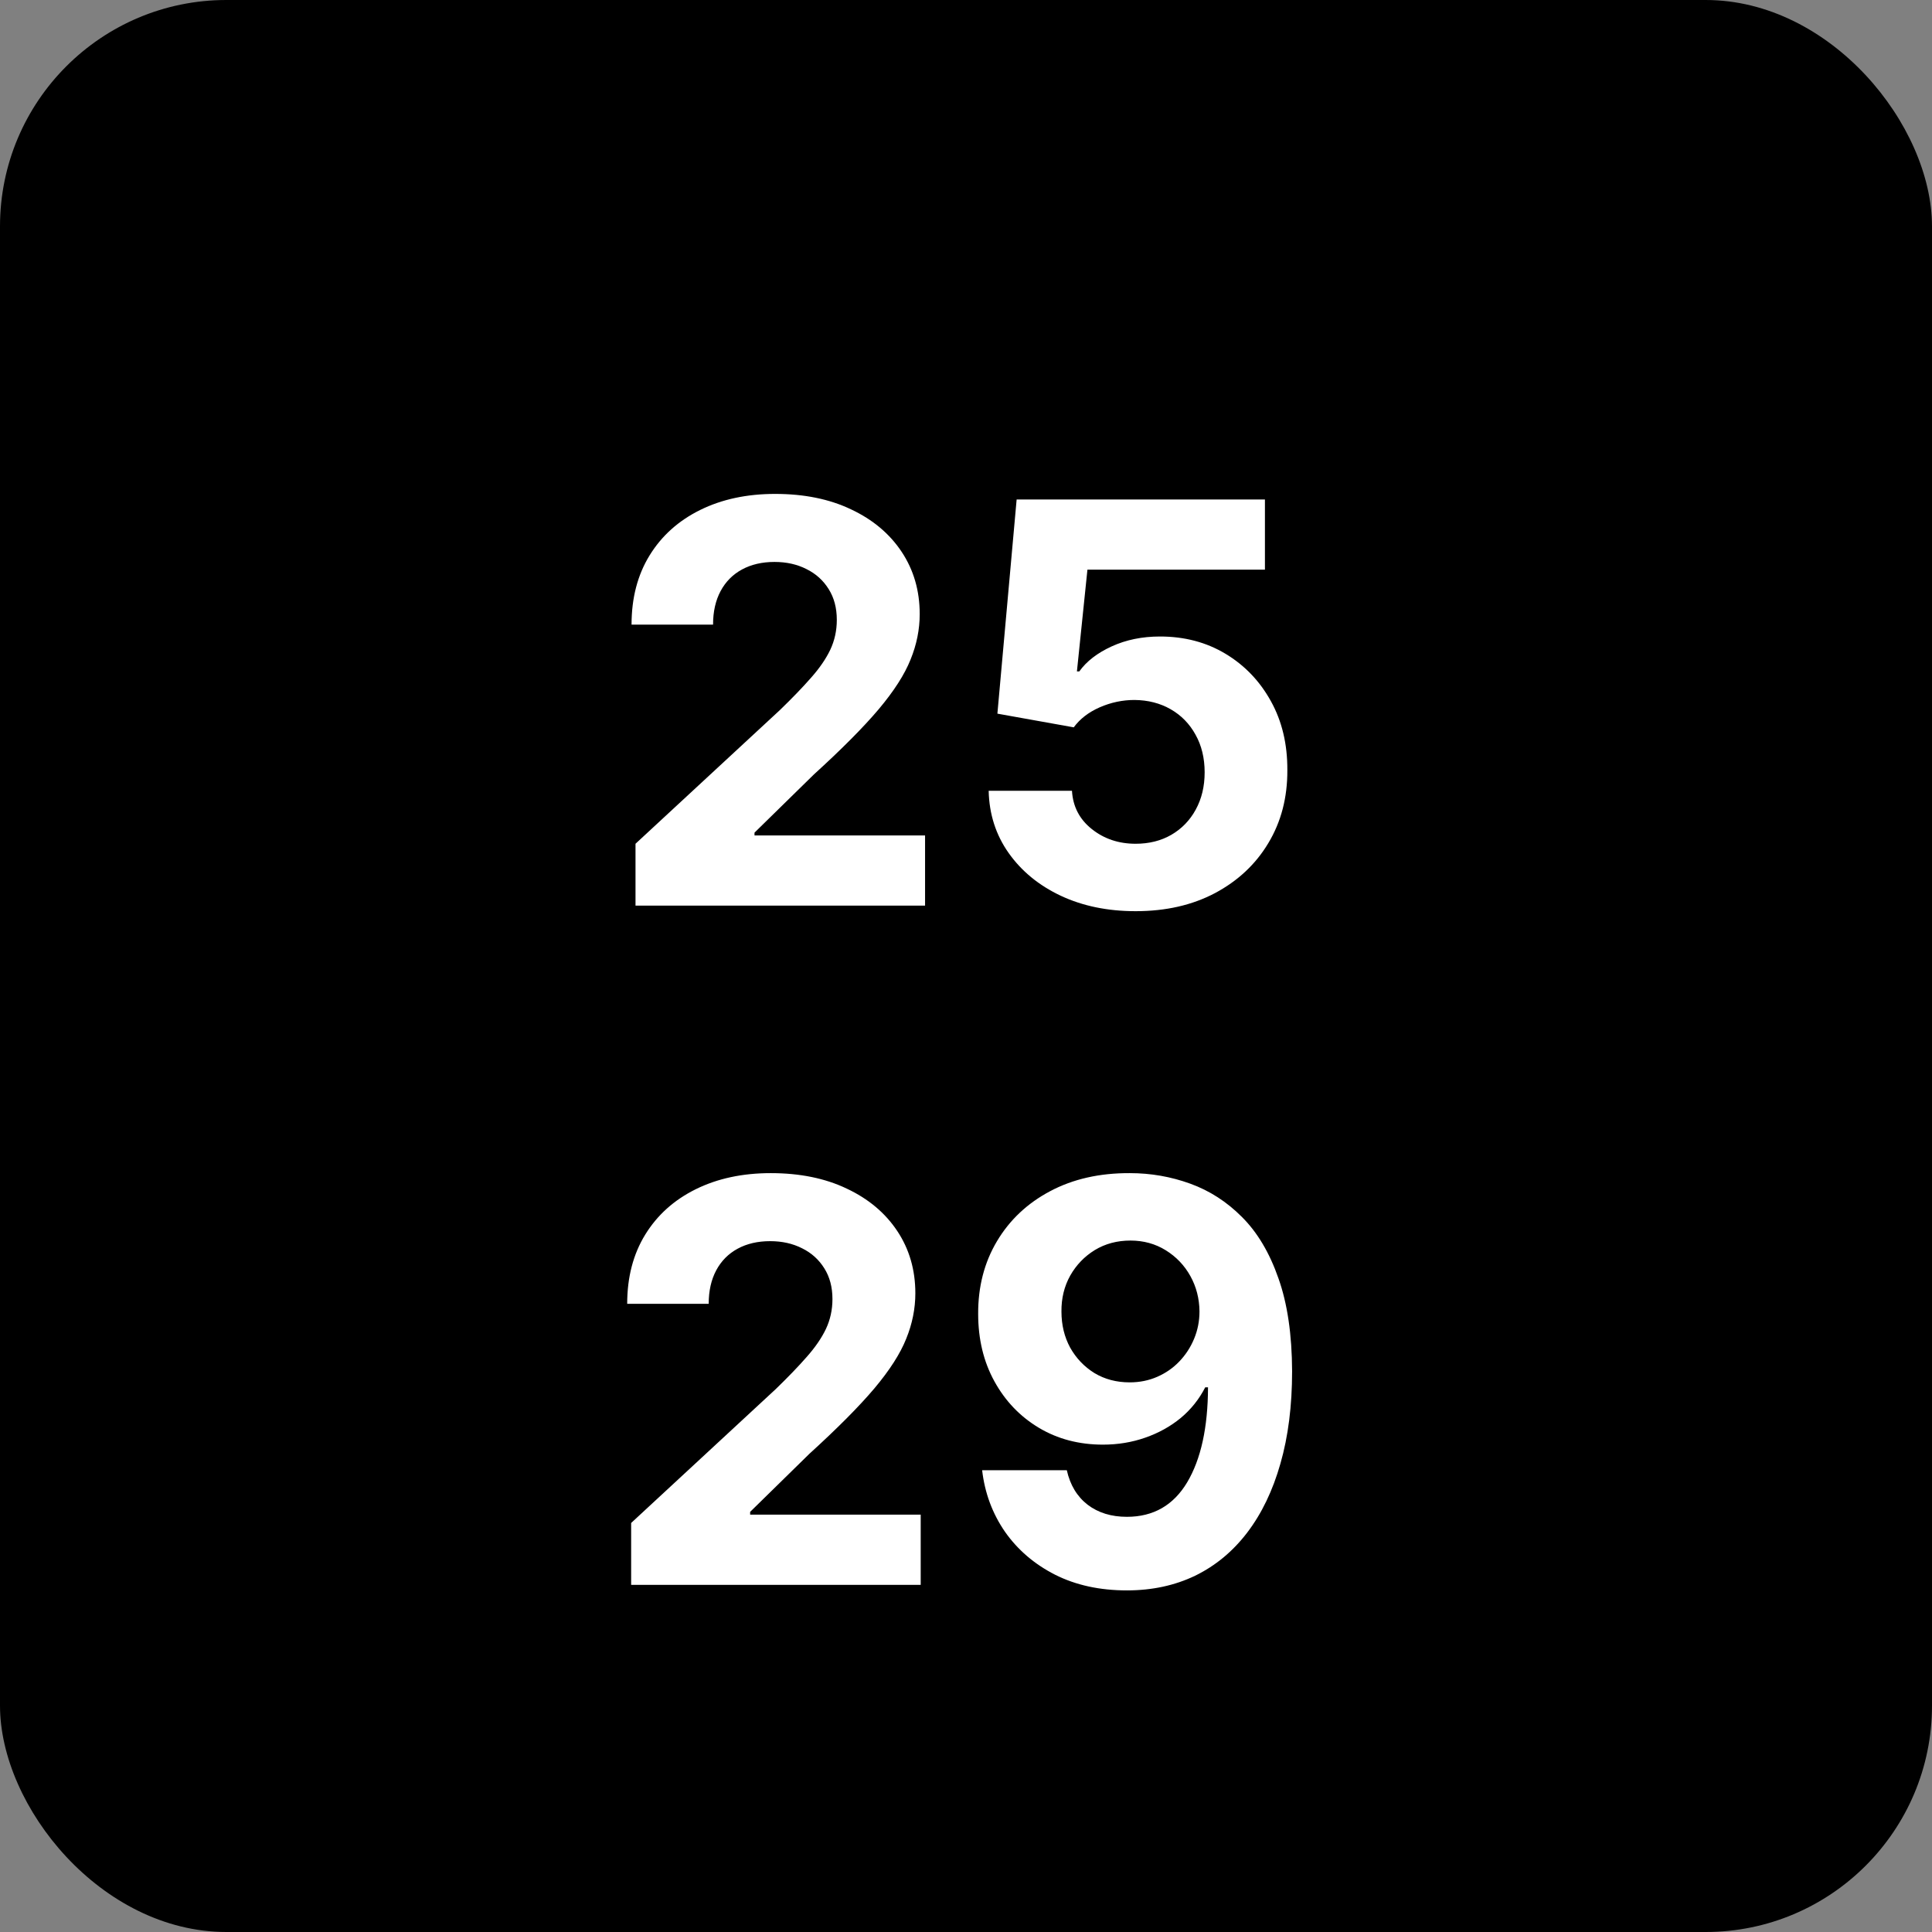 <svg width="128" height="128" viewBox="0 0 128 128" fill="none" xmlns="http://www.w3.org/2000/svg">
<rect x="0" y="0" width="128" height="128" fill="#808080" stroke="none"/>
<rect width="128" height="128" rx="15" fill="black"/>
<path d="M42.104 60V55.901L51.683 47.032C52.498 46.243 53.181 45.534 53.733 44.903C54.293 44.272 54.718 43.655 55.007 43.05C55.296 42.437 55.441 41.776 55.441 41.066C55.441 40.278 55.261 39.599 54.902 39.03C54.543 38.452 54.052 38.009 53.43 37.703C52.809 37.387 52.103 37.23 51.315 37.23C50.492 37.23 49.773 37.396 49.16 37.729C48.547 38.062 48.074 38.539 47.741 39.161C47.408 39.783 47.242 40.523 47.242 41.382H41.842C41.842 39.621 42.24 38.093 43.037 36.796C43.834 35.5 44.951 34.497 46.388 33.787C47.824 33.078 49.48 32.723 51.354 32.723C53.282 32.723 54.959 33.065 56.387 33.748C57.823 34.422 58.94 35.36 59.737 36.56C60.534 37.76 60.933 39.135 60.933 40.685C60.933 41.702 60.731 42.704 60.328 43.694C59.934 44.684 59.229 45.783 58.213 46.992C57.197 48.192 55.765 49.633 53.917 51.315L49.988 55.165V55.349H61.288V60H42.104ZM75.238 60.368C73.381 60.368 71.726 60.026 70.272 59.343C68.826 58.66 67.679 57.718 66.829 56.518C65.98 55.318 65.537 53.943 65.502 52.392H71.021C71.082 53.435 71.52 54.28 72.335 54.928C73.149 55.577 74.117 55.901 75.238 55.901C76.132 55.901 76.92 55.703 77.603 55.309C78.295 54.906 78.834 54.35 79.219 53.641C79.614 52.922 79.811 52.099 79.811 51.17C79.811 50.224 79.609 49.392 79.206 48.674C78.812 47.956 78.265 47.395 77.564 46.992C76.863 46.589 76.062 46.383 75.159 46.375C74.371 46.375 73.605 46.537 72.86 46.861C72.124 47.185 71.55 47.627 71.139 48.188L66.08 47.281L67.355 33.091H83.805V37.742H72.045L71.349 44.483H71.507C71.98 43.817 72.694 43.265 73.648 42.827C74.603 42.389 75.672 42.17 76.854 42.17C78.475 42.17 79.92 42.551 81.19 43.313C82.46 44.075 83.463 45.122 84.199 46.453C84.935 47.776 85.299 49.3 85.29 51.026C85.299 52.839 84.878 54.451 84.028 55.861C83.188 57.263 82.009 58.366 80.494 59.172C78.987 59.969 77.235 60.368 75.238 60.368ZM41.815 105V100.901L51.394 92.032C52.209 91.243 52.892 90.534 53.444 89.903C54.004 89.272 54.429 88.655 54.718 88.05C55.007 87.437 55.152 86.776 55.152 86.066C55.152 85.278 54.972 84.599 54.613 84.03C54.254 83.452 53.763 83.009 53.141 82.703C52.52 82.387 51.814 82.23 51.026 82.23C50.203 82.23 49.484 82.396 48.871 82.729C48.258 83.062 47.785 83.539 47.452 84.161C47.119 84.783 46.953 85.523 46.953 86.382H41.553C41.553 84.621 41.951 83.093 42.748 81.796C43.545 80.5 44.662 79.497 46.099 78.787C47.535 78.078 49.191 77.723 51.065 77.723C52.992 77.723 54.67 78.065 56.098 78.748C57.534 79.422 58.651 80.36 59.448 81.56C60.245 82.76 60.644 84.135 60.644 85.685C60.644 86.701 60.442 87.704 60.039 88.694C59.645 89.684 58.94 90.783 57.924 91.992C56.908 93.192 55.476 94.633 53.627 96.315L49.699 100.165V100.349H60.999V105H41.815ZM74.857 77.723C76.241 77.723 77.573 77.955 78.852 78.419C80.139 78.884 81.287 79.624 82.294 80.64C83.31 81.656 84.112 83.005 84.698 84.687C85.294 86.36 85.596 88.414 85.605 90.849C85.605 93.135 85.347 95.176 84.83 96.972C84.322 98.759 83.59 100.279 82.636 101.531C81.681 102.784 80.529 103.739 79.18 104.396C77.831 105.044 76.324 105.368 74.66 105.368C72.864 105.368 71.279 105.022 69.904 104.33C68.528 103.629 67.42 102.679 66.579 101.479C65.747 100.27 65.244 98.912 65.069 97.406H70.679C70.898 98.387 71.358 99.149 72.058 99.692C72.759 100.226 73.626 100.493 74.66 100.493C76.412 100.493 77.743 99.731 78.654 98.207C79.565 96.674 80.025 94.576 80.034 91.913H79.85C79.447 92.702 78.904 93.381 78.221 93.95C77.538 94.51 76.754 94.944 75.869 95.251C74.993 95.557 74.06 95.711 73.07 95.711C71.485 95.711 70.07 95.338 68.826 94.594C67.582 93.849 66.601 92.824 65.883 91.519C65.165 90.214 64.806 88.725 64.806 87.052C64.797 85.247 65.213 83.64 66.054 82.23C66.895 80.82 68.069 79.716 69.575 78.919C71.091 78.113 72.851 77.714 74.857 77.723ZM74.897 82.19C74.012 82.19 73.224 82.401 72.532 82.821C71.848 83.242 71.305 83.806 70.902 84.516C70.508 85.225 70.315 86.018 70.324 86.894C70.324 87.779 70.517 88.576 70.902 89.285C71.296 89.986 71.831 90.547 72.505 90.967C73.189 91.379 73.968 91.585 74.844 91.585C75.501 91.585 76.11 91.462 76.67 91.217C77.231 90.972 77.717 90.635 78.129 90.205C78.549 89.767 78.878 89.264 79.114 88.694C79.351 88.125 79.469 87.52 79.469 86.881C79.46 86.031 79.259 85.252 78.865 84.542C78.471 83.833 77.927 83.263 77.235 82.834C76.543 82.405 75.764 82.19 74.897 82.19Z" fill="white"/>
</svg>

